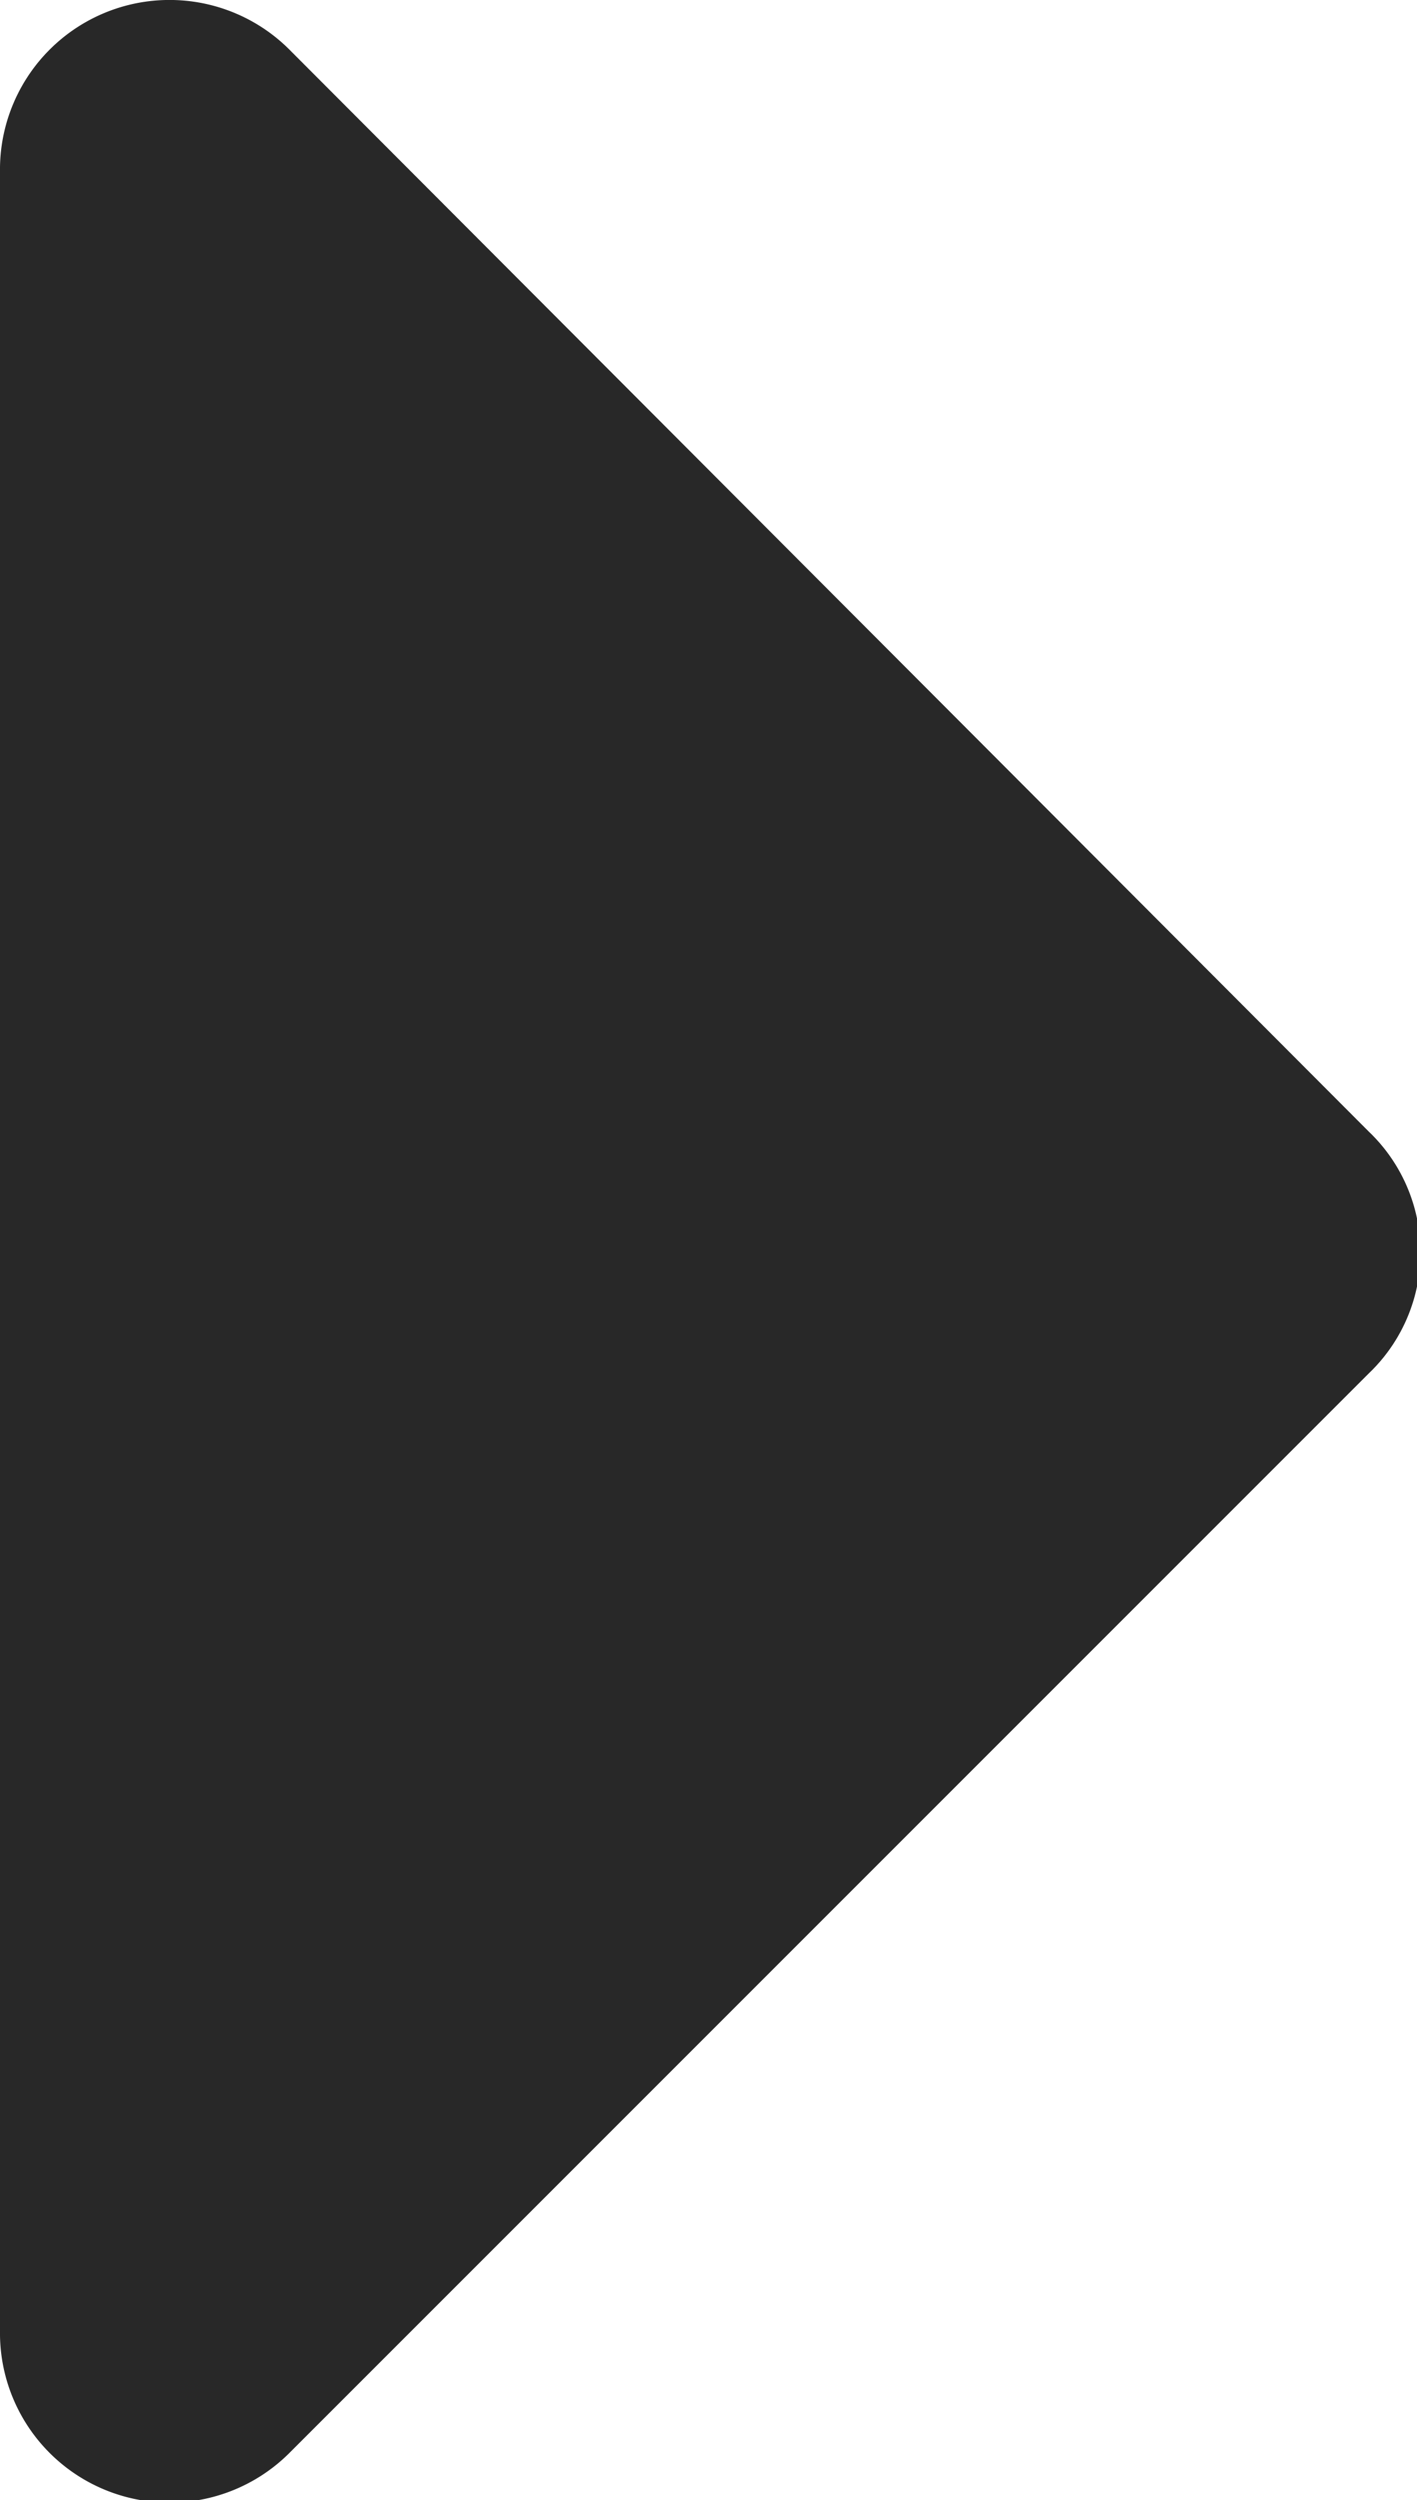 <svg id="Слой_1" data-name="Слой 1" xmlns="http://www.w3.org/2000/svg" viewBox="0 0 5.85 10.32"><defs><style>.cls-1{fill:#282828;}</style></defs><path class="cls-1" d="M295.18,416.31a.7.7,0,0,1,1.19-.49l4.46,4.47a.69.69,0,0,1,0,1l-4.46,4.46a.7.7,0,0,1-1.19-.49Z" transform="translate(-295.18 -415.62)"/></svg>